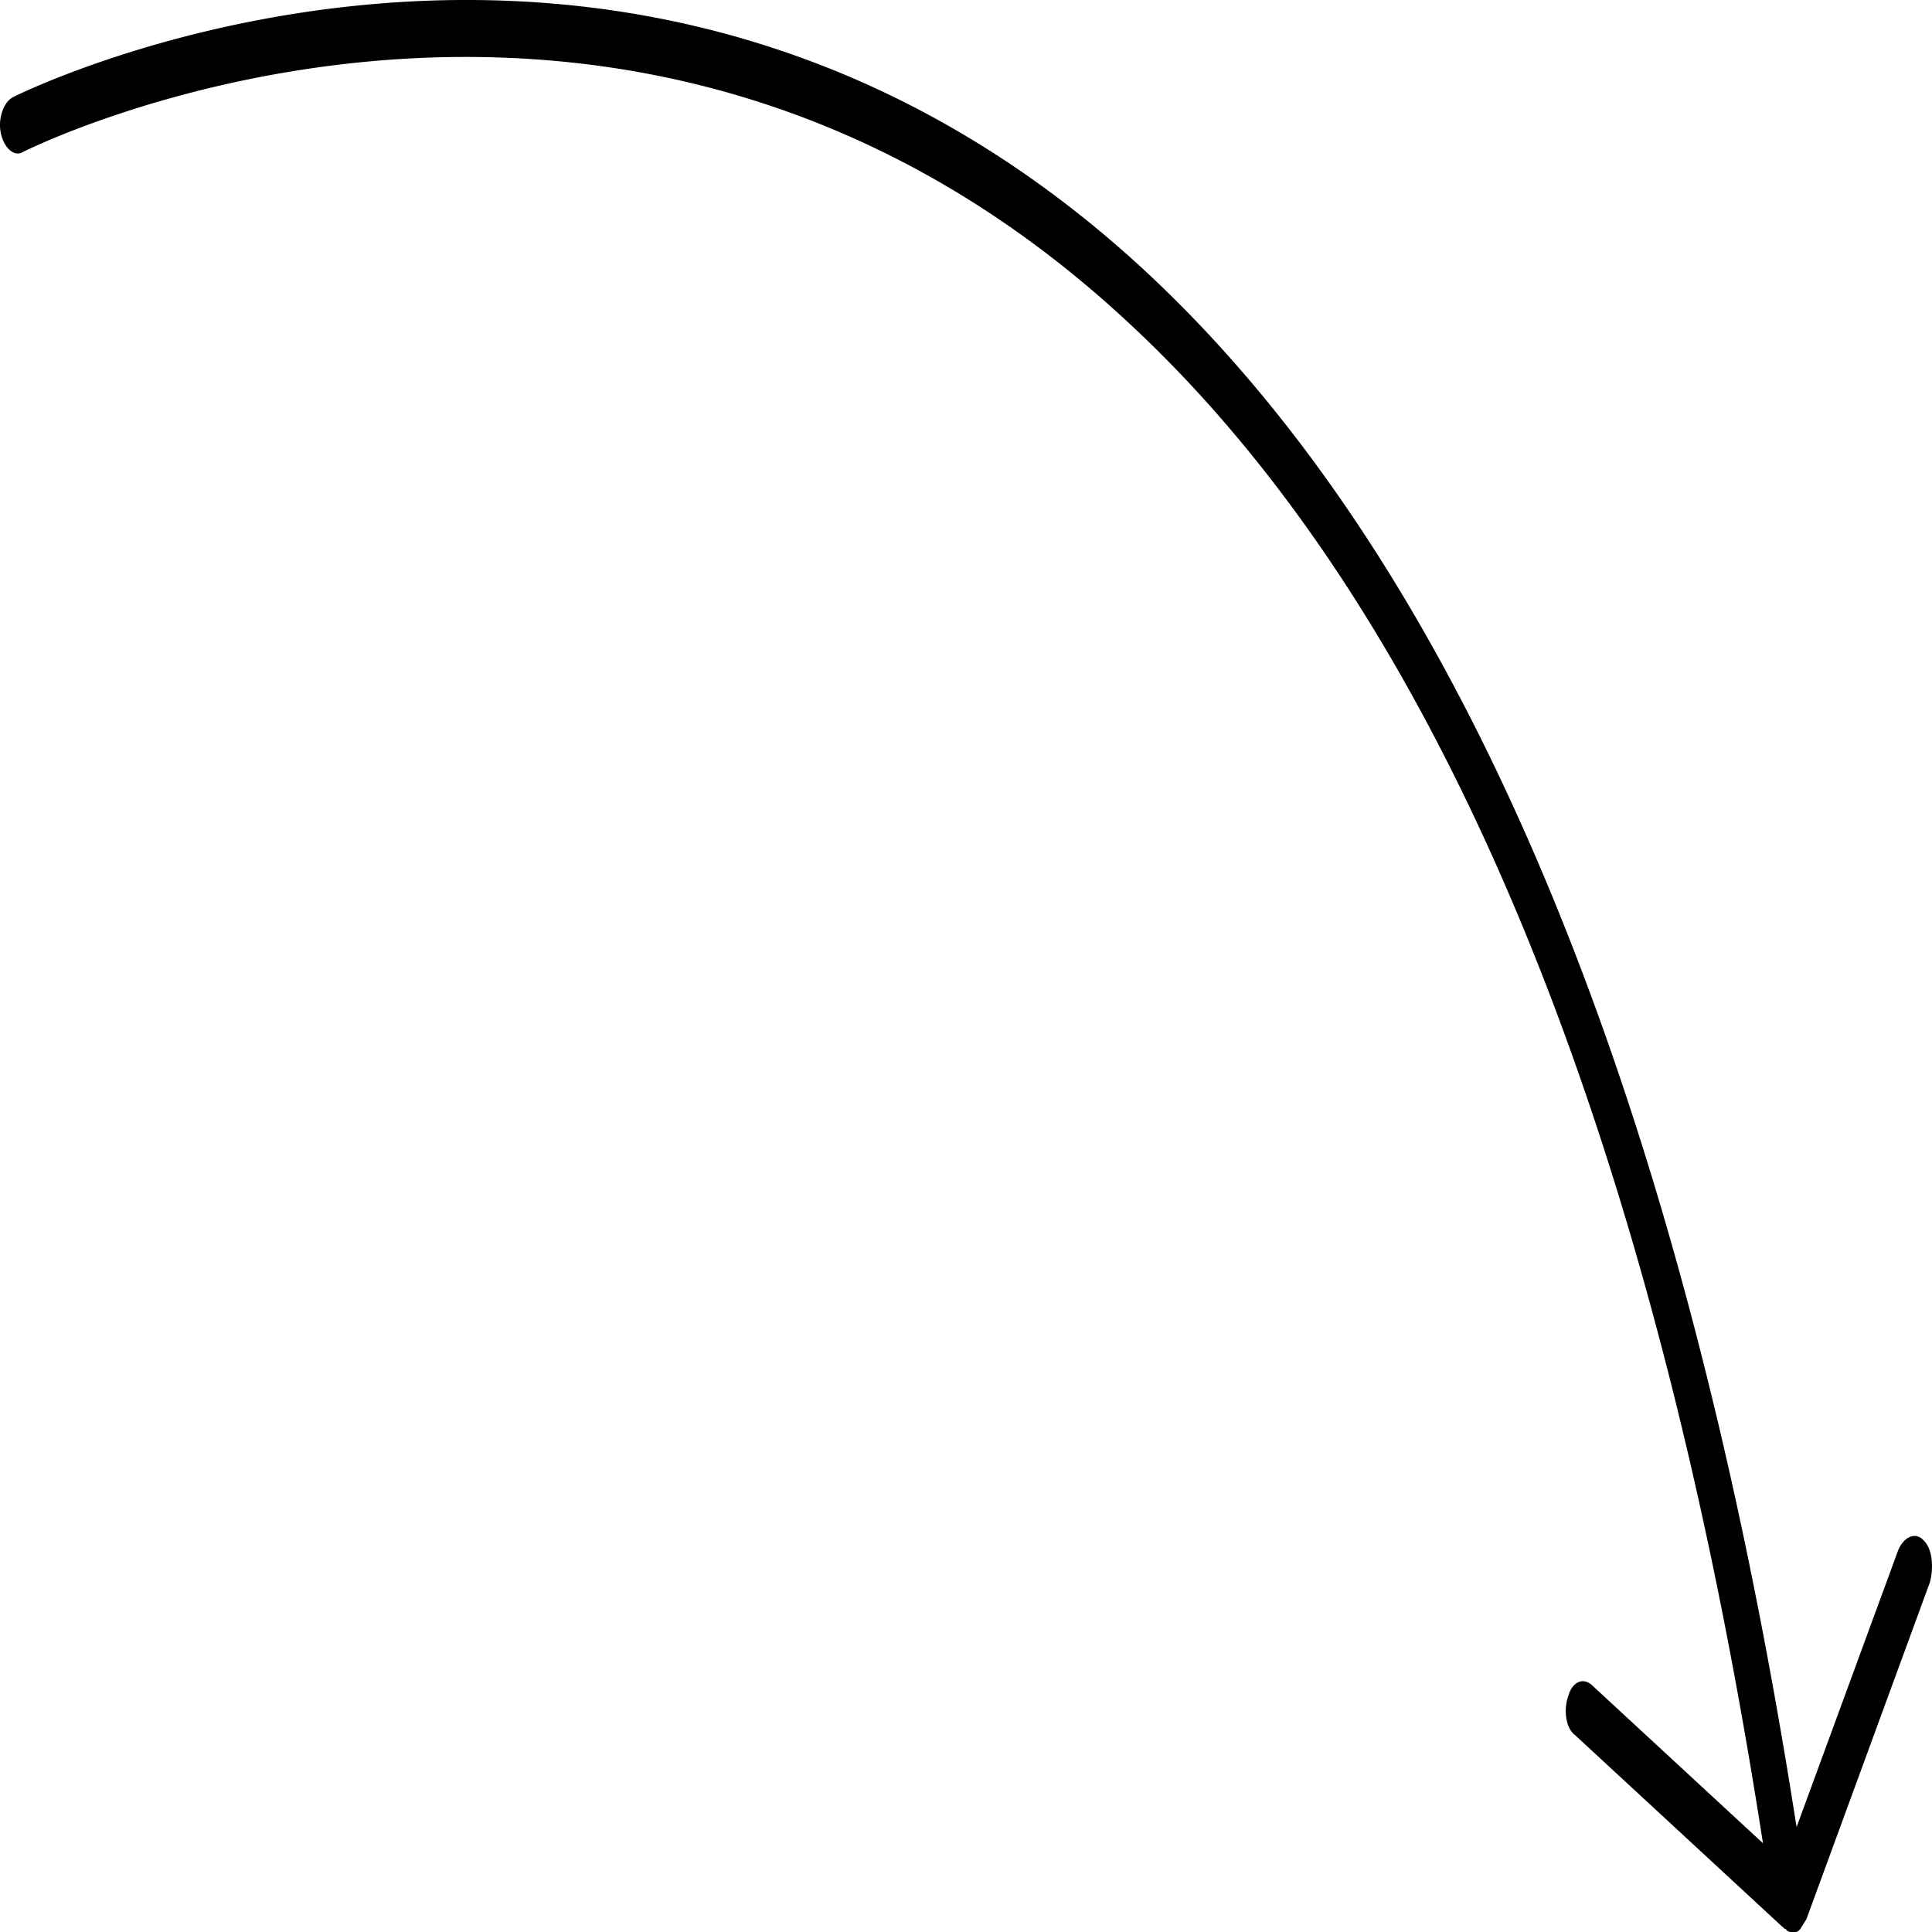 <svg preserveAspectRatio="none" data-bbox="20.045 51 159.91 98.001" viewBox="20.045 51 159.91 98.001" height="200" width="200" xmlns="http://www.w3.org/2000/svg" data-type="shape" role="presentation" aria-hidden="true" aria-labelledby="svgcid--gpy6bidezzak"><title id="svgcid--gpy6bidezzak"></title>
    <g>
        <path d="M179.222 129.111c-.655-.409-1.555-.164-2.046.491l-8.43 14.078c-9.494-37.323-27.583-63.924-53.856-78.902-42.89-24.391-93.308-9.003-93.799-8.84-.737.246-1.228 1.064-.982 1.801.246.737 1.064 1.228 1.801.982.491-.164 49.764-15.224 91.588 8.676 25.619 14.569 43.216 40.515 52.465 77.101l-14.16-8.021c-.737-.409-1.637-.164-1.964.573-.409.737-.164 1.637.573 1.964l17.188 9.74c.082 0 .082.082.164.082s.082 0 .164.082a.88.88 0 0 0 .408.082h.327c.164 0 .327-.082.491-.246l.082-.082.327-.327 10.231-17.106c.328-.819.164-1.719-.572-2.128z"></path>
    </g>
</svg>